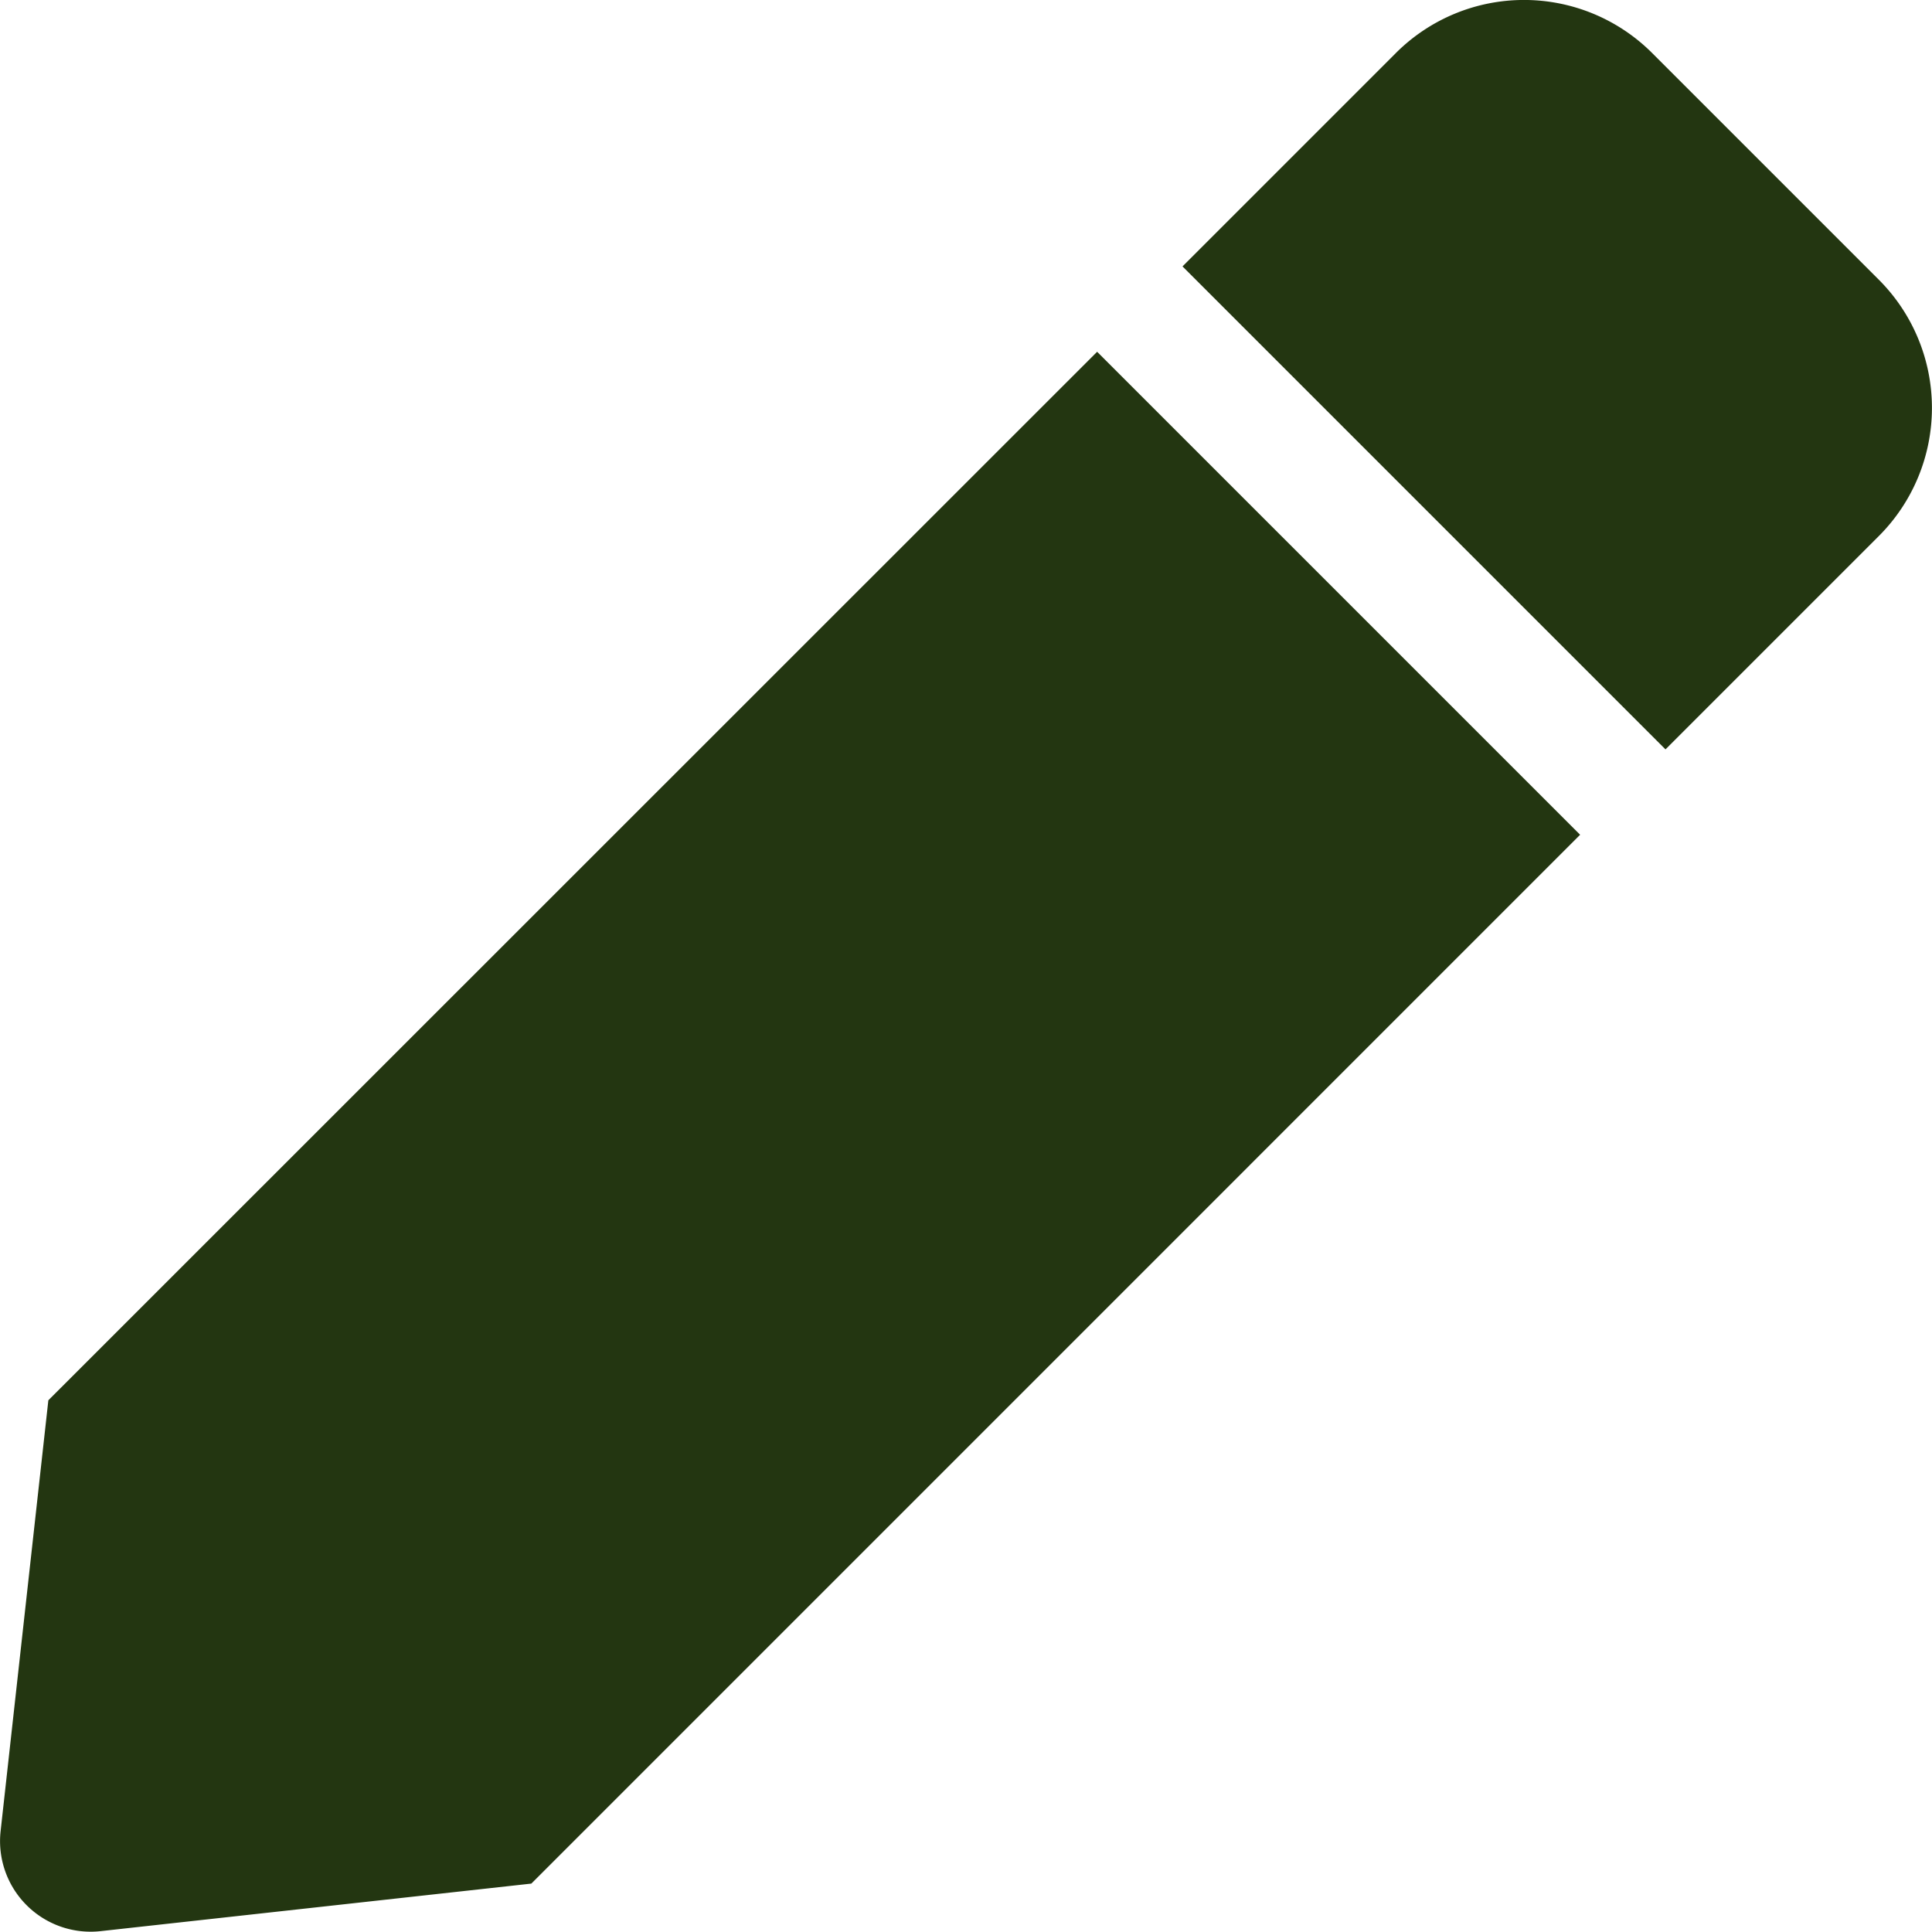 <svg xmlns="http://www.w3.org/2000/svg" width="36.001" height="35.999" viewBox="0 0 36.001 35.999">
  <defs>
    <style>
      .cls-1 {
        fill: #233611;
      }
    </style>
  </defs>
  <path id="Icon_awesome-pen" data-name="Icon awesome-pen" class="cls-1" d="M20.443,6.556l9,9L9.9,35.1l-8.025.886A1.688,1.688,0,0,1,.01,34.125L.9,26.094,20.443,6.556Zm14.569-1.34L30.785.989a3.377,3.377,0,0,0-4.775,0L22.034,4.965l9,9,3.976-3.976a3.377,3.377,0,0,0,0-4.775Z" transform="translate(0.001 -0.001)"/>
</svg>

